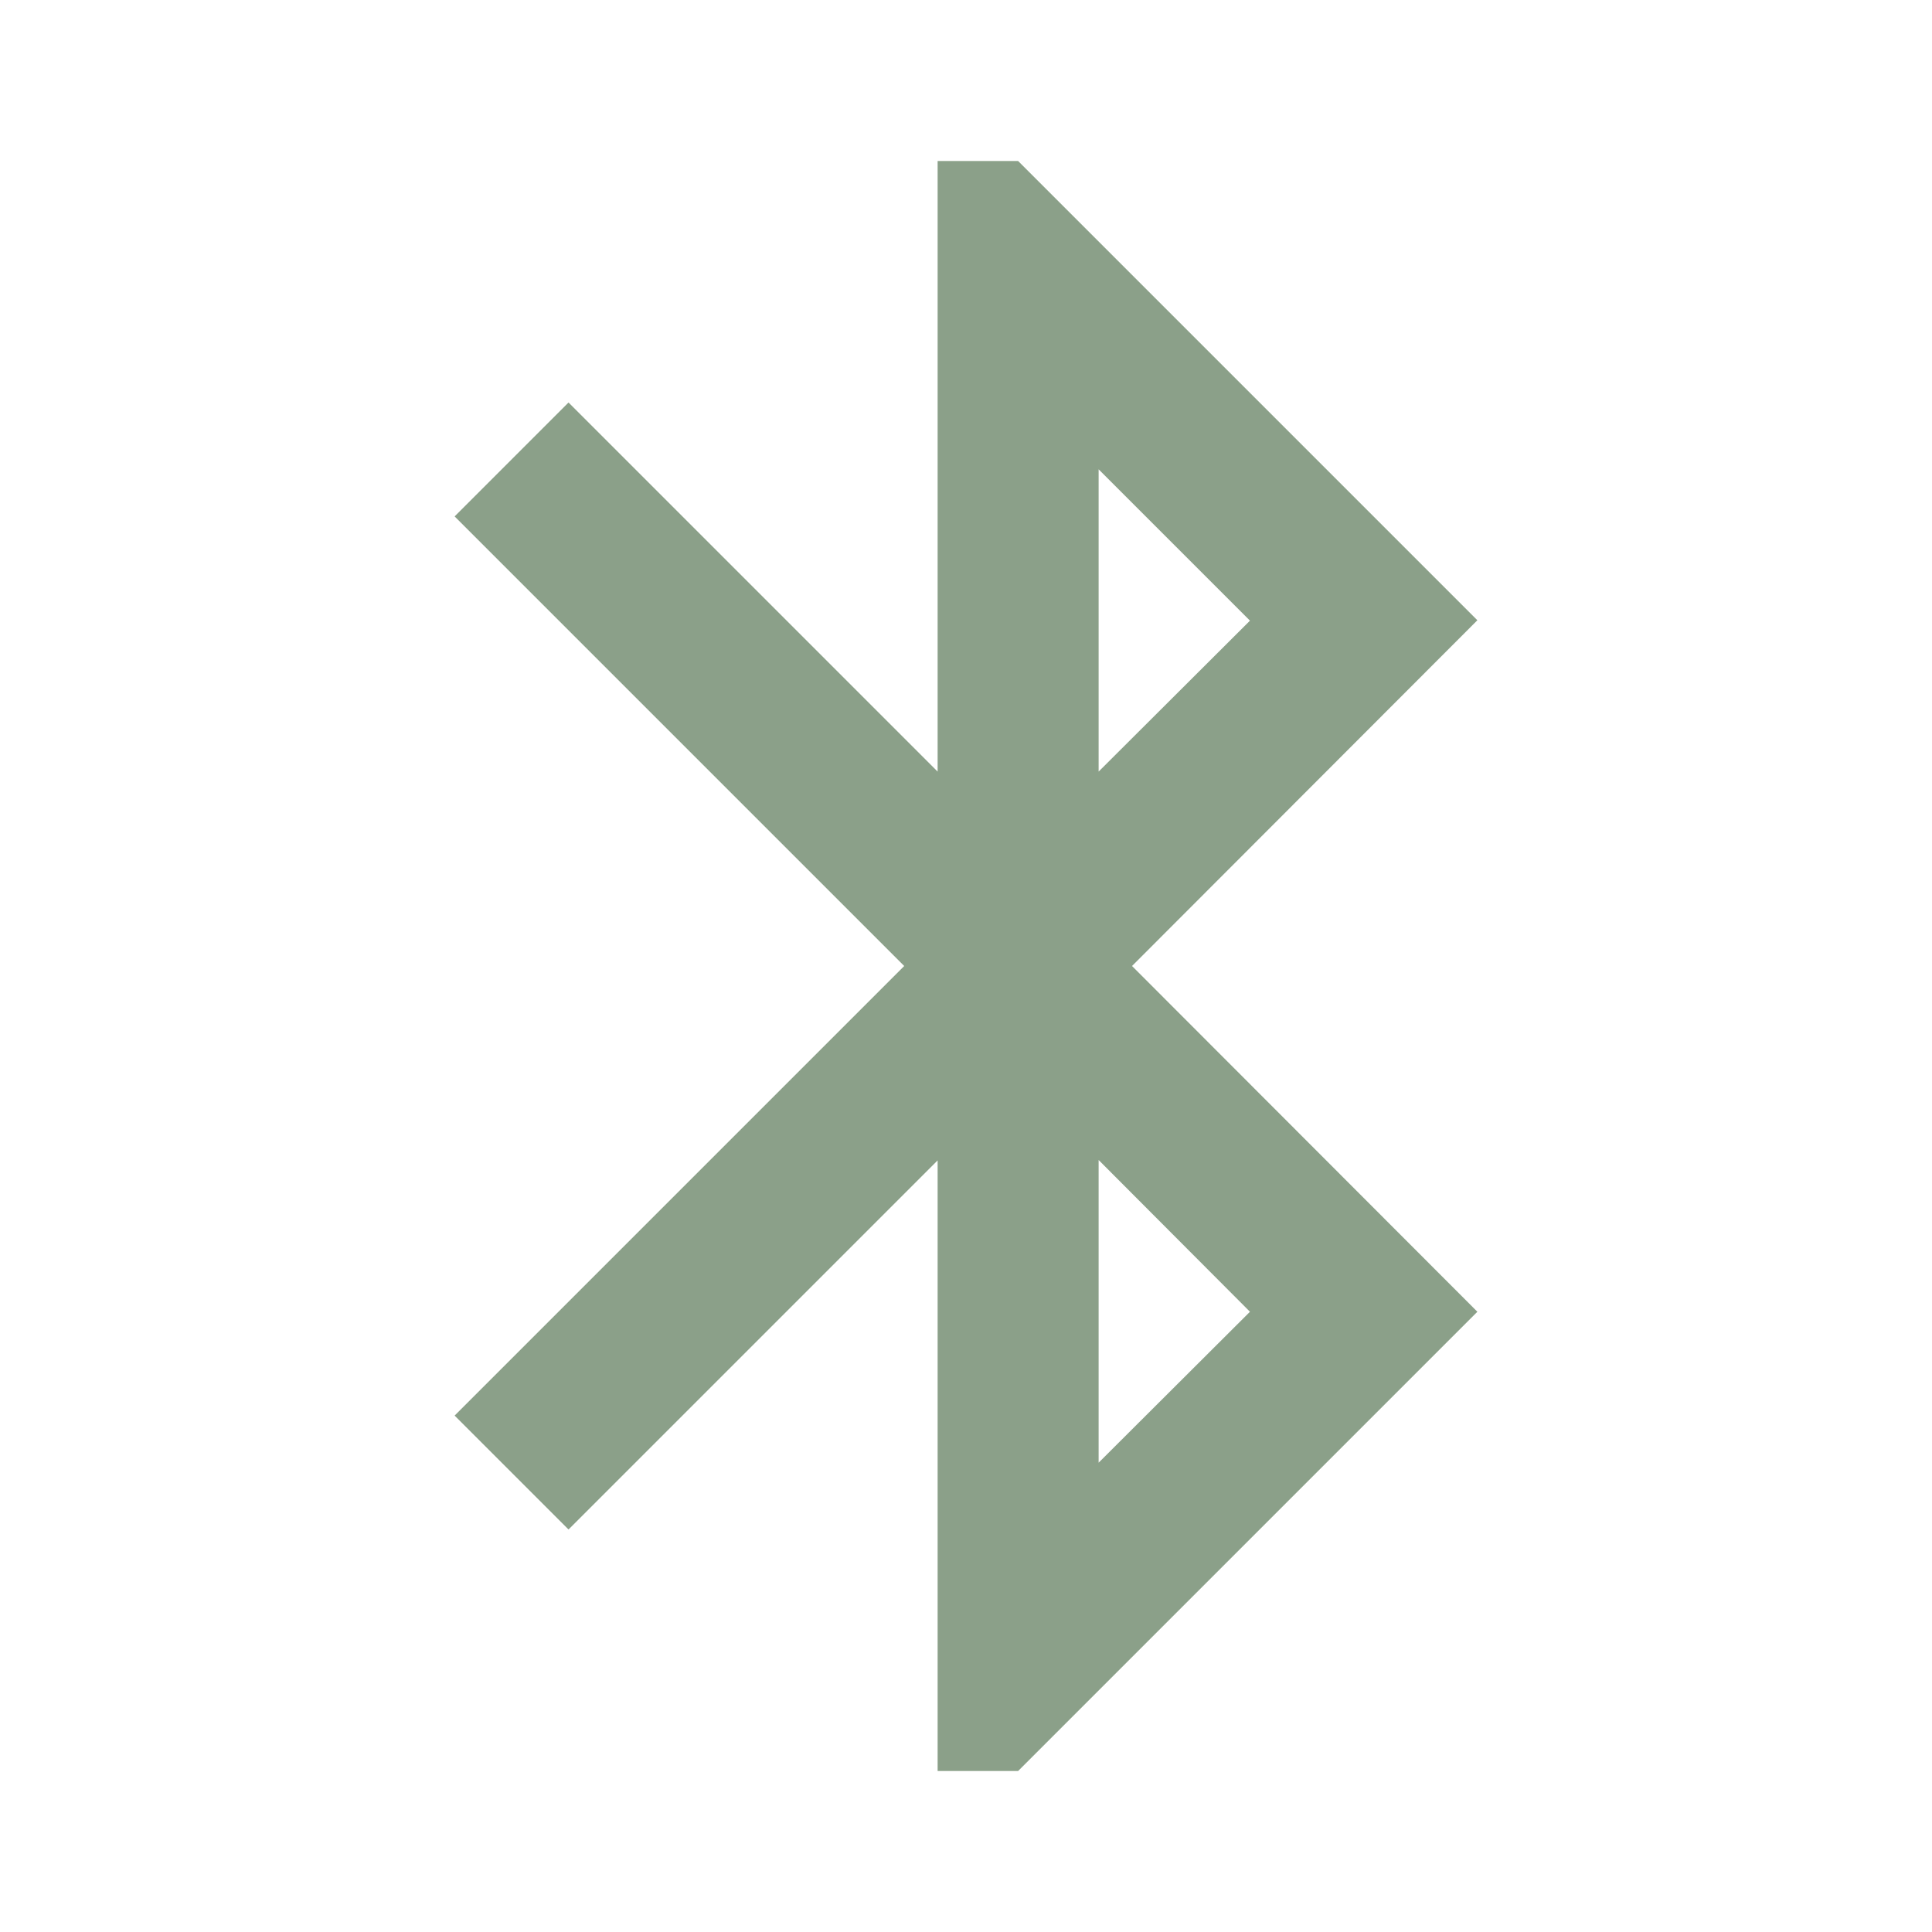 <svg fill="#8ba089" height="48" version="1.1" viewBox="0 0 48 40" width="48" xmlns="http://www.w3.org/2000/svg"><path d="M36.705 11.41L25.295 0l-2 0 0 15.17L14.125 6 11.295 8.83 22.465 20 11.295 31.17l2.83 2.83 9.17-9.17 0 15.17 2 0L36.705 28.59 28.125 20 36.705 11.41ZM27.295 7.66L31.055 11.42l-3.76 3.75 0-7.51zm3.76 20.93l-3.76 3.75 0-7.52 3.76 3.77z"/></svg>